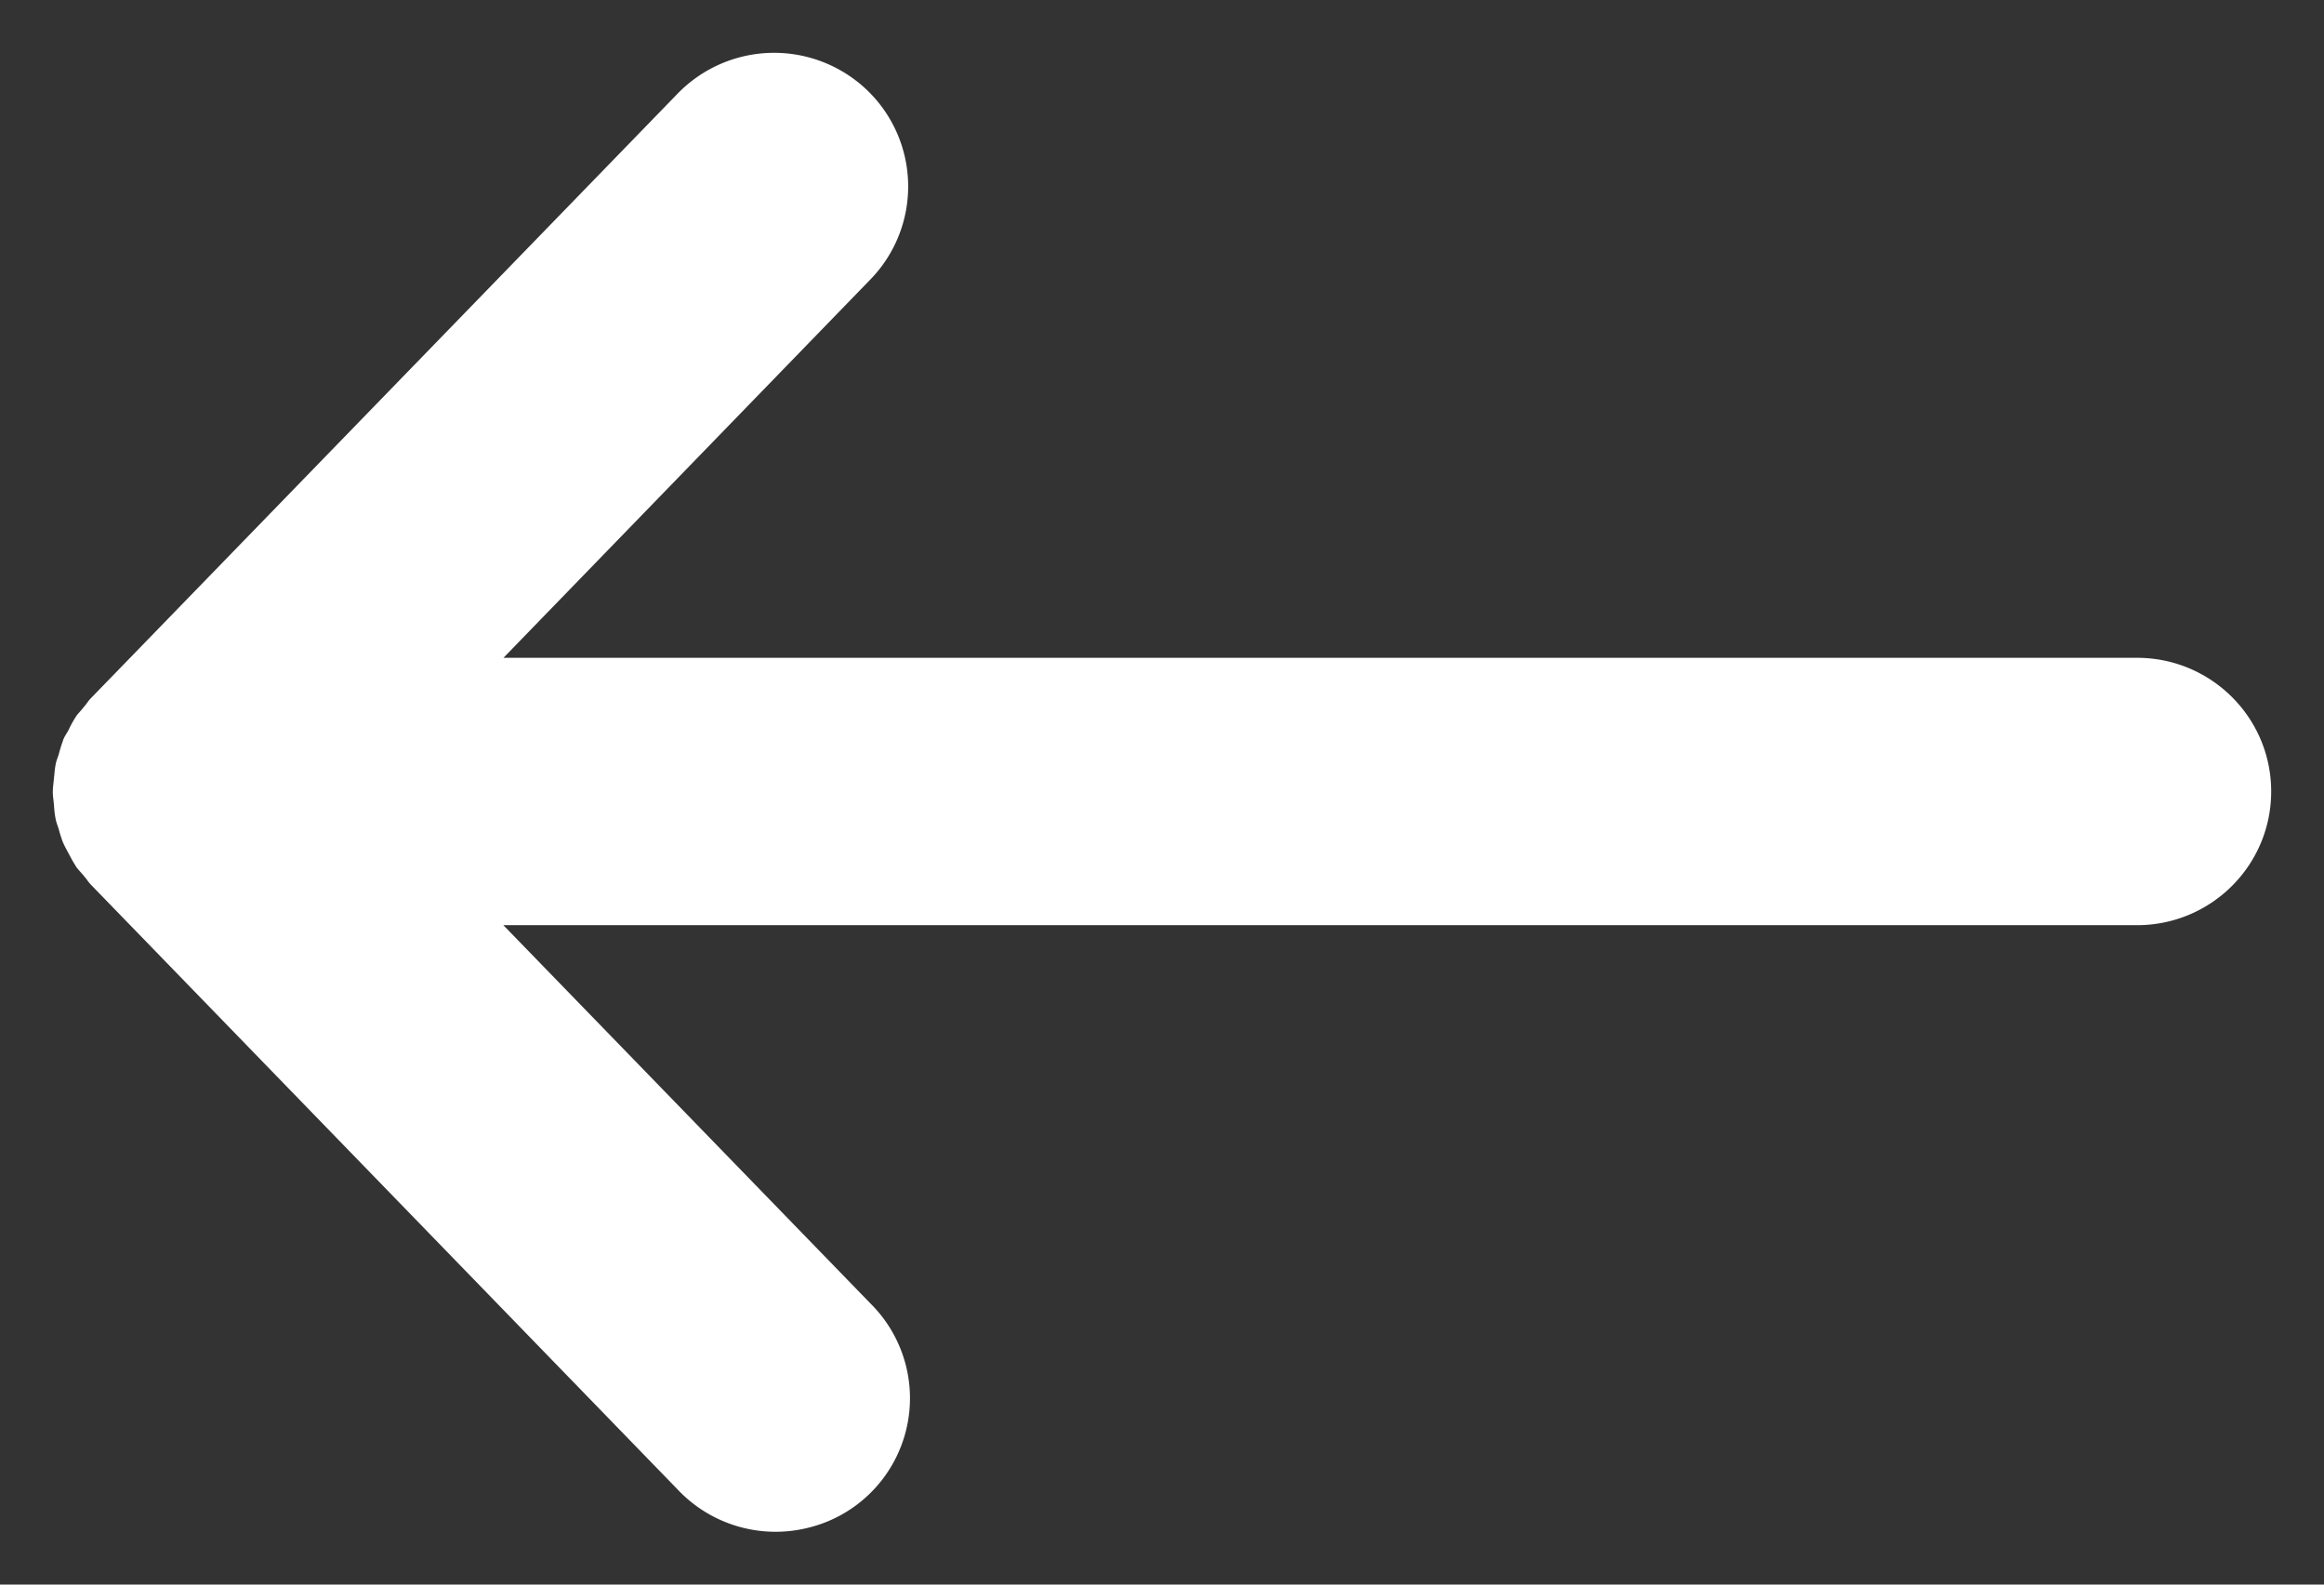 <svg width="22" height="15" xmlns="http://www.w3.org/2000/svg"><rect width="100%" height="100%" fill="#333333" stroke="none"/><path d="M8.21.855a1.263 1.263 0 01.03 1.79L4.766 6.227H20.23c.701 0 1.27.566 1.27 1.265 0 .7-.569 1.266-1.27 1.266H4.765l3.476 3.582a1.262 1.262 0 01-.598 2.124 1.274 1.274 0 01-1.23-.366L.858 8.372c-.02-.021-.035-.046-.054-.068l-.017-.021C.764 8.256.738 8.23.718 8.201L.71 8.186C.687 8.152.67 8.116.65 8.08c-.02-.037-.04-.073-.056-.111a1.237 1.237 0 01-.038-.12c-.01-.033-.024-.065-.03-.1l-.003-.016c-.007-.04-.01-.08-.013-.121C.507 7.575.5 7.538.5 7.5L.5 7.492c.001-.045.007-.081.01-.118.005-.04.007-.081.014-.122l.003-.017c.006-.033.02-.065.03-.097.01-.04.023-.081.037-.121L.6 6.999c.013-.032.034-.06.05-.09.017-.038.037-.074.059-.11l.01-.016c.016-.025.04-.047.058-.07l.028-.034c.018-.022.032-.045.052-.066L6.414.887A1.273 1.273 0 018.21.855z" fill="#FFF" fill-rule="nonzero"/></svg>

